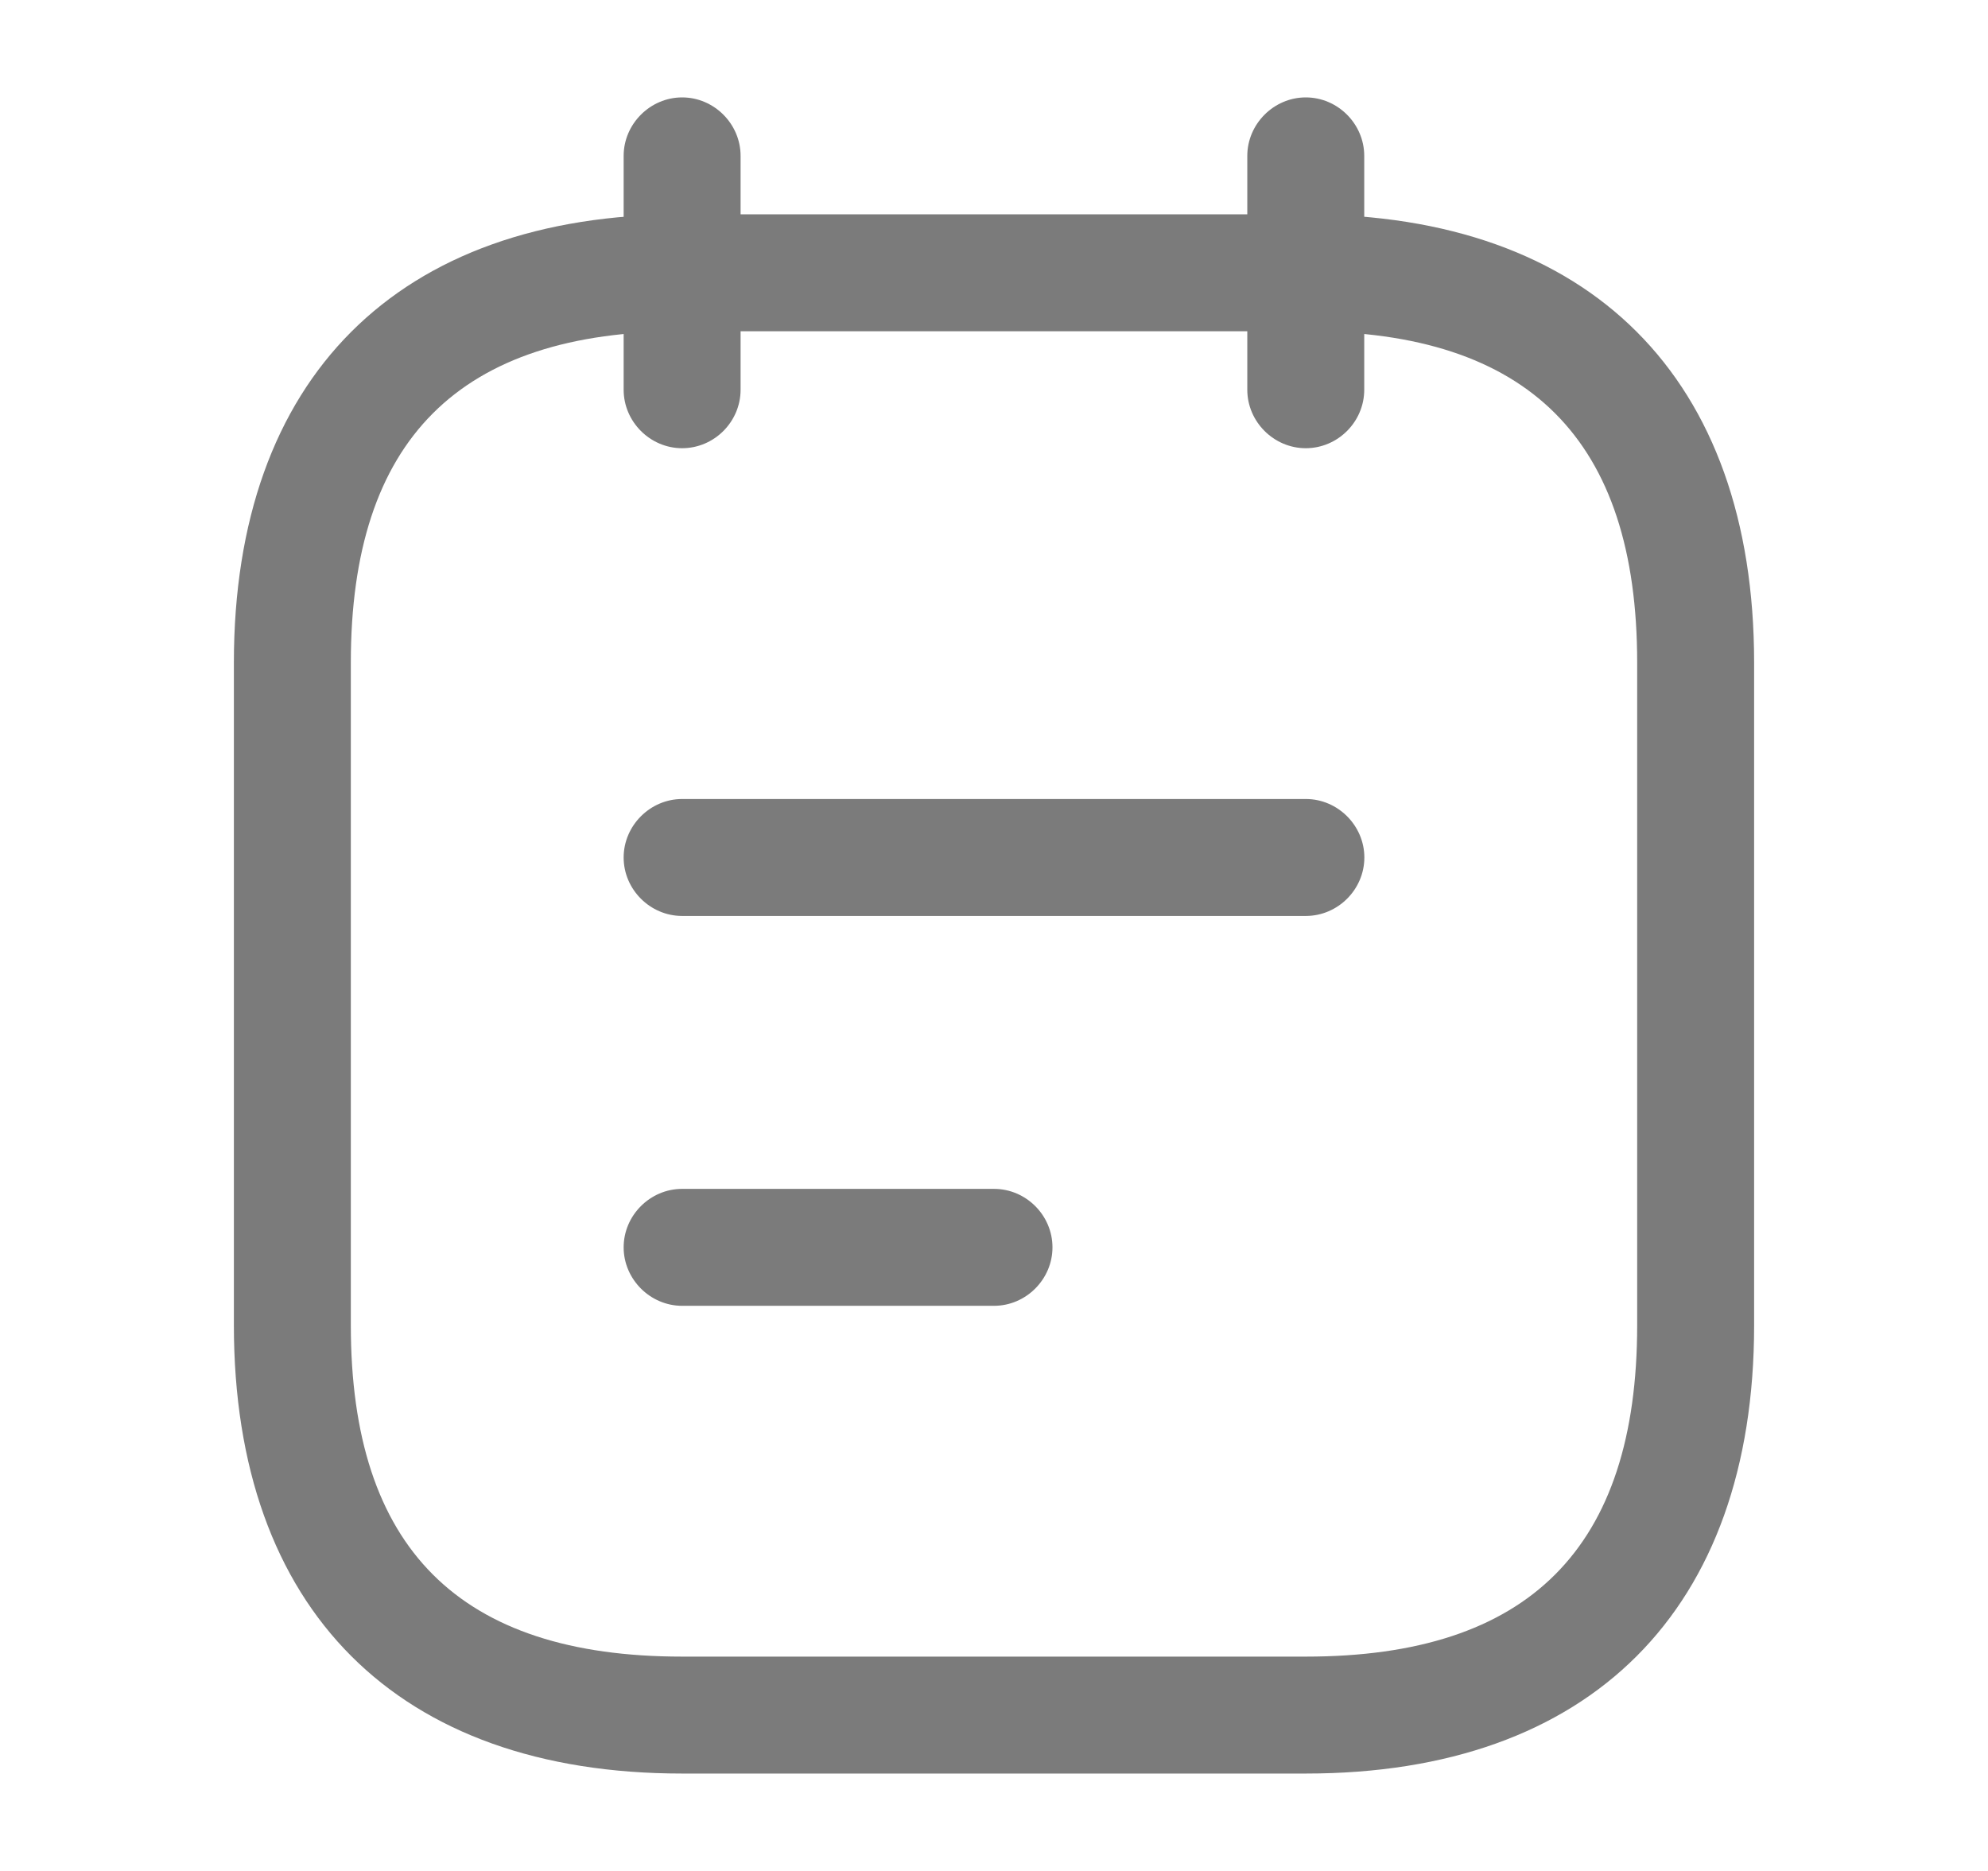 <svg width="17" height="16" viewBox="0 0 17 16" fill="none" xmlns="http://www.w3.org/2000/svg">
<path d="M5.833 3.833C5.56 3.833 5.333 3.607 5.333 3.333V1.333C5.333 1.06 5.56 0.833 5.833 0.833C6.107 0.833 6.333 1.06 6.333 1.333V3.333C6.333 3.607 6.107 3.833 5.833 3.833Z" fill="#7B7B7B"/>
<path d="M11.166 3.833C10.893 3.833 10.666 3.607 10.666 3.333V1.333C10.666 1.06 10.893 0.833 11.166 0.833C11.44 0.833 11.666 1.06 11.666 1.333V3.333C11.666 3.607 11.44 3.833 11.166 3.833Z" fill="#7B7B7B"/>
<path d="M11.167 15.167H5.833C3.4 15.167 2 13.767 2 11.333V5.667C2 3.233 3.4 1.833 5.833 1.833H11.167C13.6 1.833 15 3.233 15 5.667V11.333C15 13.767 13.6 15.167 11.167 15.167ZM5.833 2.833C3.927 2.833 3 3.76 3 5.667V11.333C3 13.24 3.927 14.167 5.833 14.167H11.167C13.073 14.167 14 13.24 14 11.333V5.667C14 3.76 13.073 2.833 11.167 2.833H5.833Z" fill="#7B7B7B"/>
<path d="M11.167 7.833H5.833C5.56 7.833 5.333 7.607 5.333 7.333C5.333 7.06 5.56 6.833 5.833 6.833H11.167C11.44 6.833 11.667 7.06 11.667 7.333C11.667 7.607 11.44 7.833 11.167 7.833Z" fill="#7B7B7B"/>
<path d="M8.5 11.167H5.833C5.56 11.167 5.333 10.94 5.333 10.667C5.333 10.393 5.56 10.167 5.833 10.167H8.5C8.774 10.167 9 10.393 9 10.667C9 10.94 8.774 11.167 8.5 11.167Z" fill="#7B7B7B"/>
</svg>

